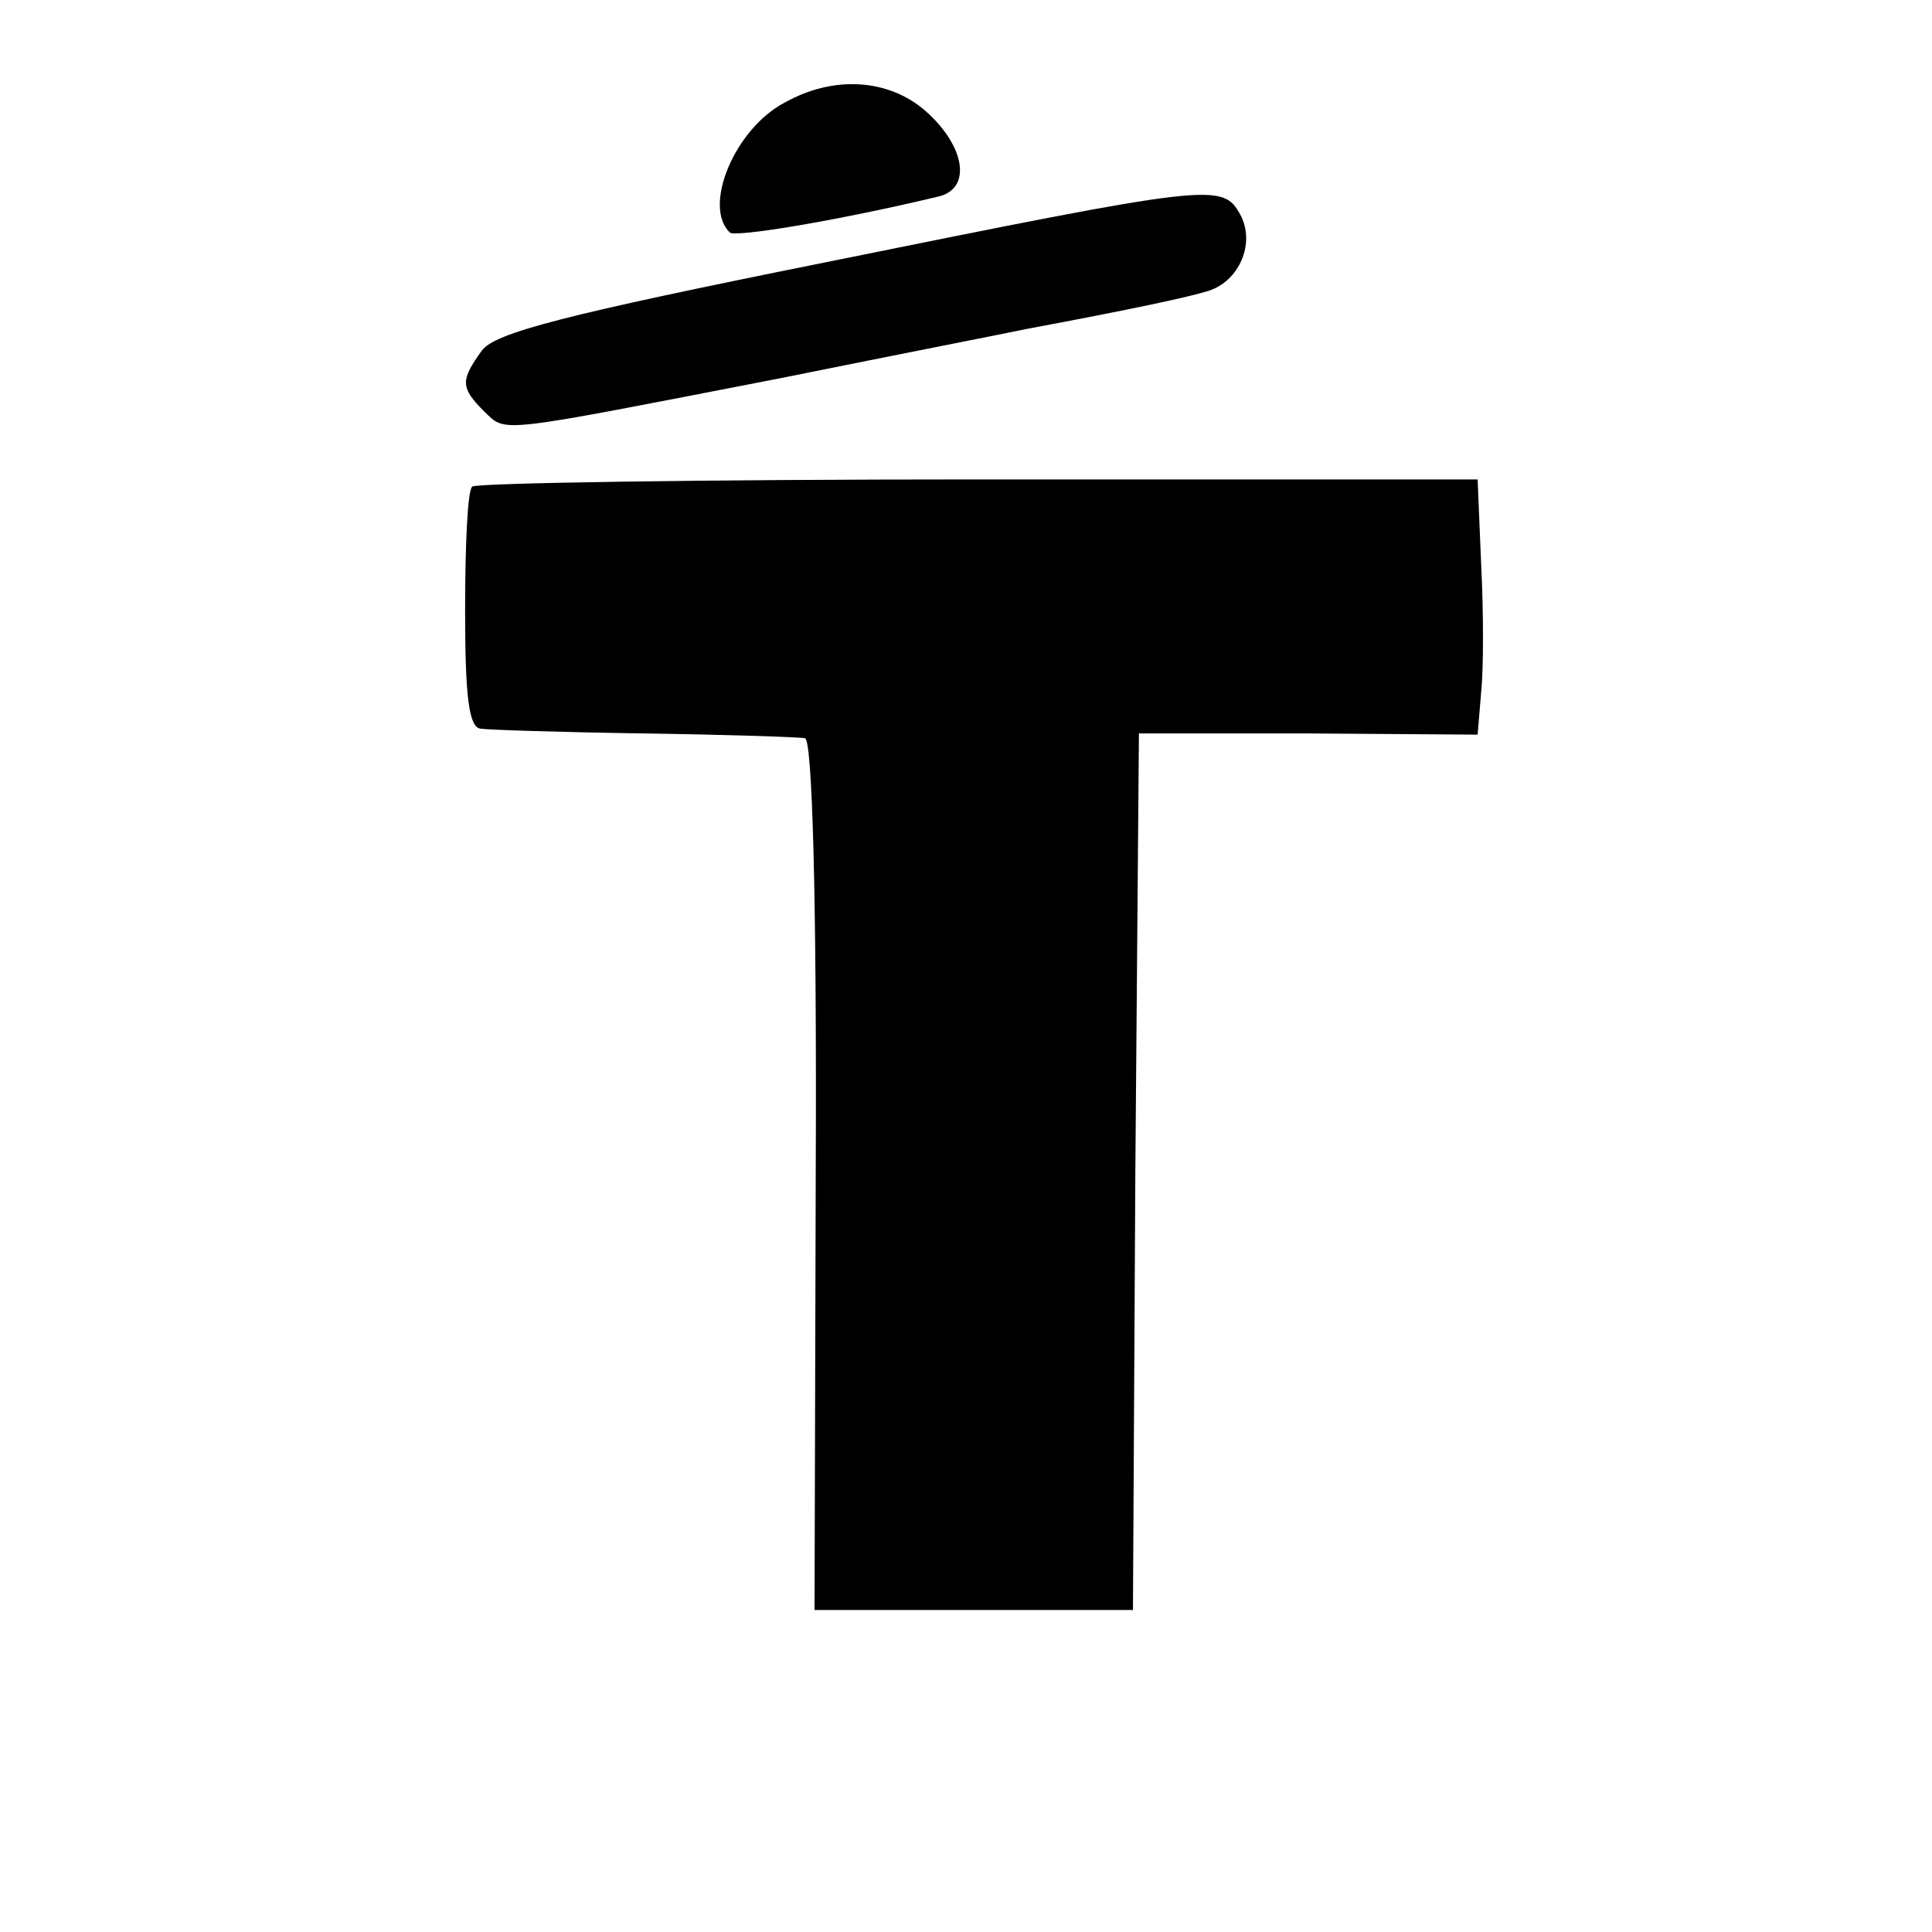 <?xml version="1.0" standalone="no"?>
<!DOCTYPE svg PUBLIC "-//W3C//DTD SVG 20010904//EN"
 "http://www.w3.org/TR/2001/REC-SVG-20010904/DTD/svg10.dtd">
<svg version="1.0" xmlns="http://www.w3.org/2000/svg"
 width="162pt" height="162pt" viewBox="0 0 162 162"
 preserveAspectRatio="xMidYMid meet">
<g transform="translate(0,162) scale(0.1,-0.1)"
fill="#000000" stroke="none">
<path d="M658 1534 c-42 -22 -69 -87 -46 -109 4 -4 86 9 174 30 29 6 24 42
-10 72 -31 27 -77 30 -118 7z"/>
<path d="M692 1400 c-219 -44 -277 -59 -288 -74 -18 -25 -18 -31 2 -51 19 -18
7 -19 249 28 99 20 191 38 205 41 91 17 137 27 153 32 26 8 40 40 27 64 -15
27 -22 26 -348 -40z"/>
<path d="M396 1212 c-4 -3 -6 -50 -6 -104 0 -71 3 -98 13 -99 6 -1 68 -3 137
-4 69 -1 130 -3 135 -4 6 -1 10 -130 9 -366 l-1 -365 134 0 133 0 2 368 3 367
142 0 142 -1 3 36 c2 19 2 67 0 106 l-3 72 -419 0 c-231 0 -421 -3 -424 -6z"/>
</g>
</svg>
